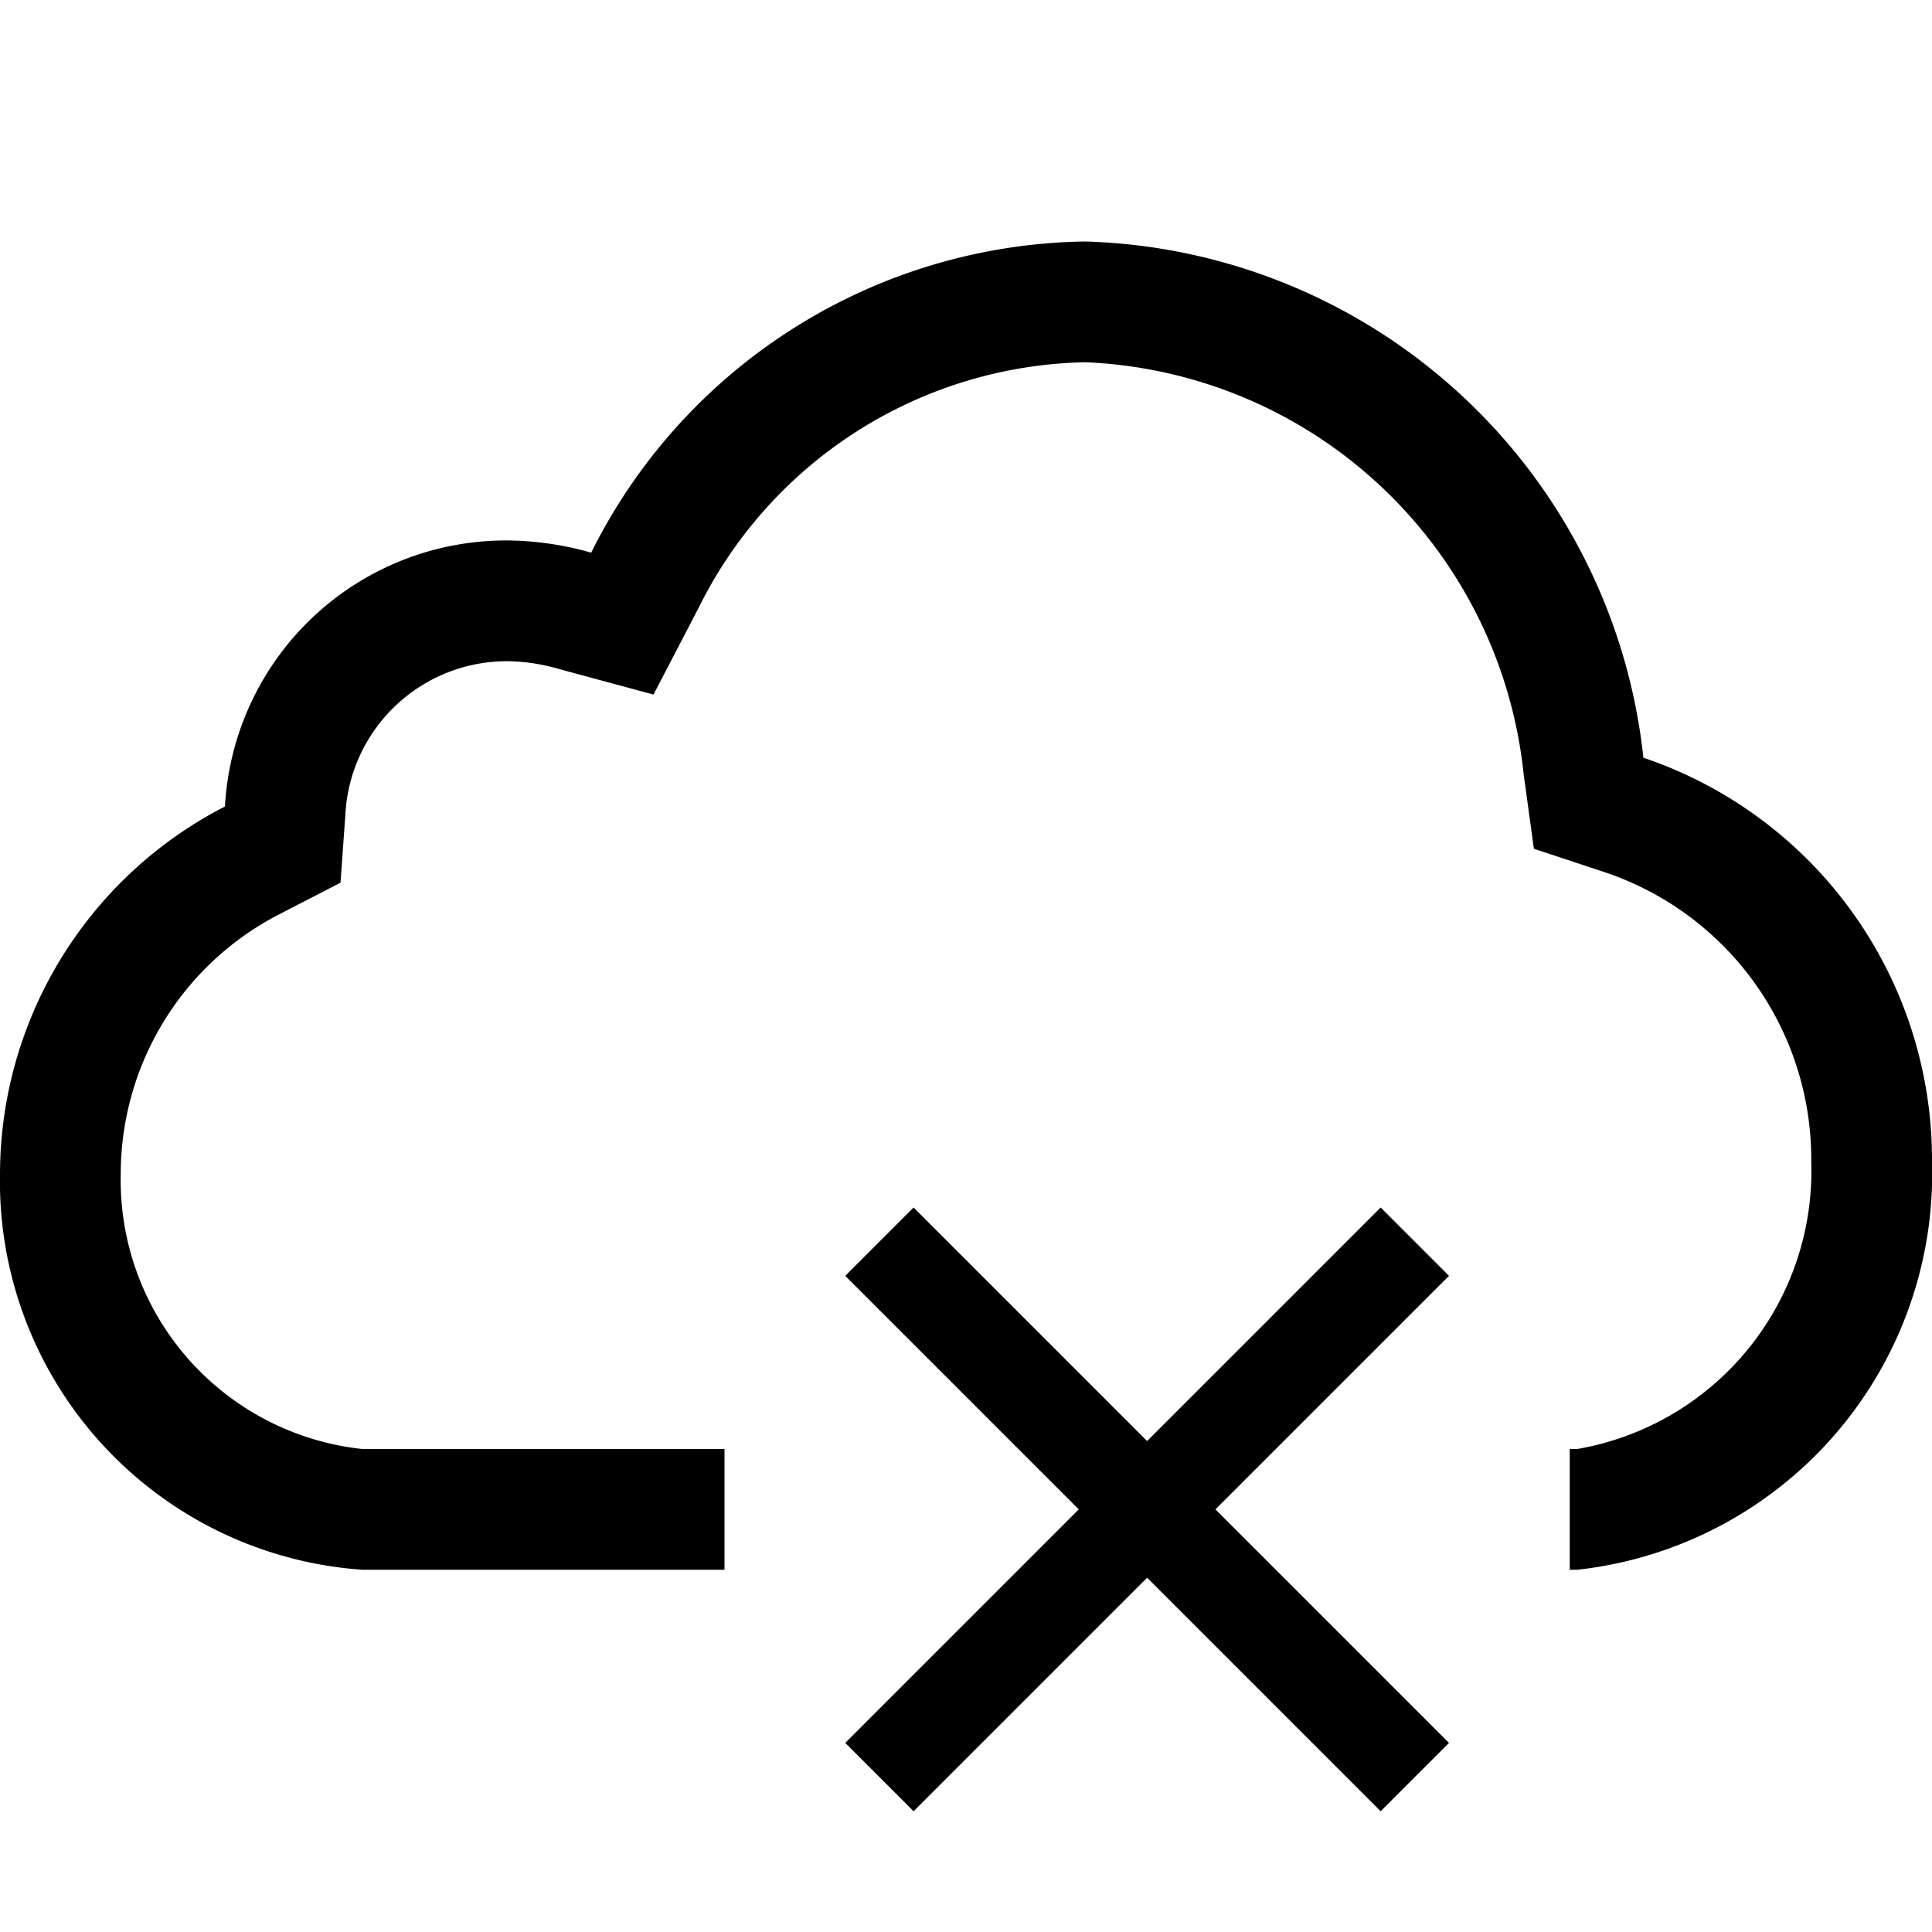 <svg xmlns="http://www.w3.org/2000/svg" viewBox="0 0 16 16"><path d="M12 10.566L10.066 12.5 12 14.434l-.566.566L9.5 13.066 7.566 15 7 14.434 8.934 12.5 7 10.566 7.566 10 9.5 11.934 11.434 10zm1.61-4.29A4.788 4.788 0 008.988 2a4.64 4.64 0 00-4.092 2.577 2.588 2.588 0 00-.68-.101 2.331 2.331 0 00-2.353 2.203A3.428 3.428 0 000 9.719 3.225 3.225 0 003 13h3v-1H3a2.24 2.24 0 01-2-2.28 2.419 2.419 0 011.322-2.153l.498-.257.04-.56a1.34 1.34 0 011.356-1.274 1.592 1.592 0 01.419.066l.777.21.371-.713A3.652 3.652 0 018.988 3a3.808 3.808 0 013.63 3.41l.085.619.592.196A2.508 2.508 0 0115 9.62 2.337 2.337 0 0113.062 12H13v1h.063A3.3 3.3 0 0016 9.621a3.515 3.515 0 00-2.39-3.346z"/></svg>